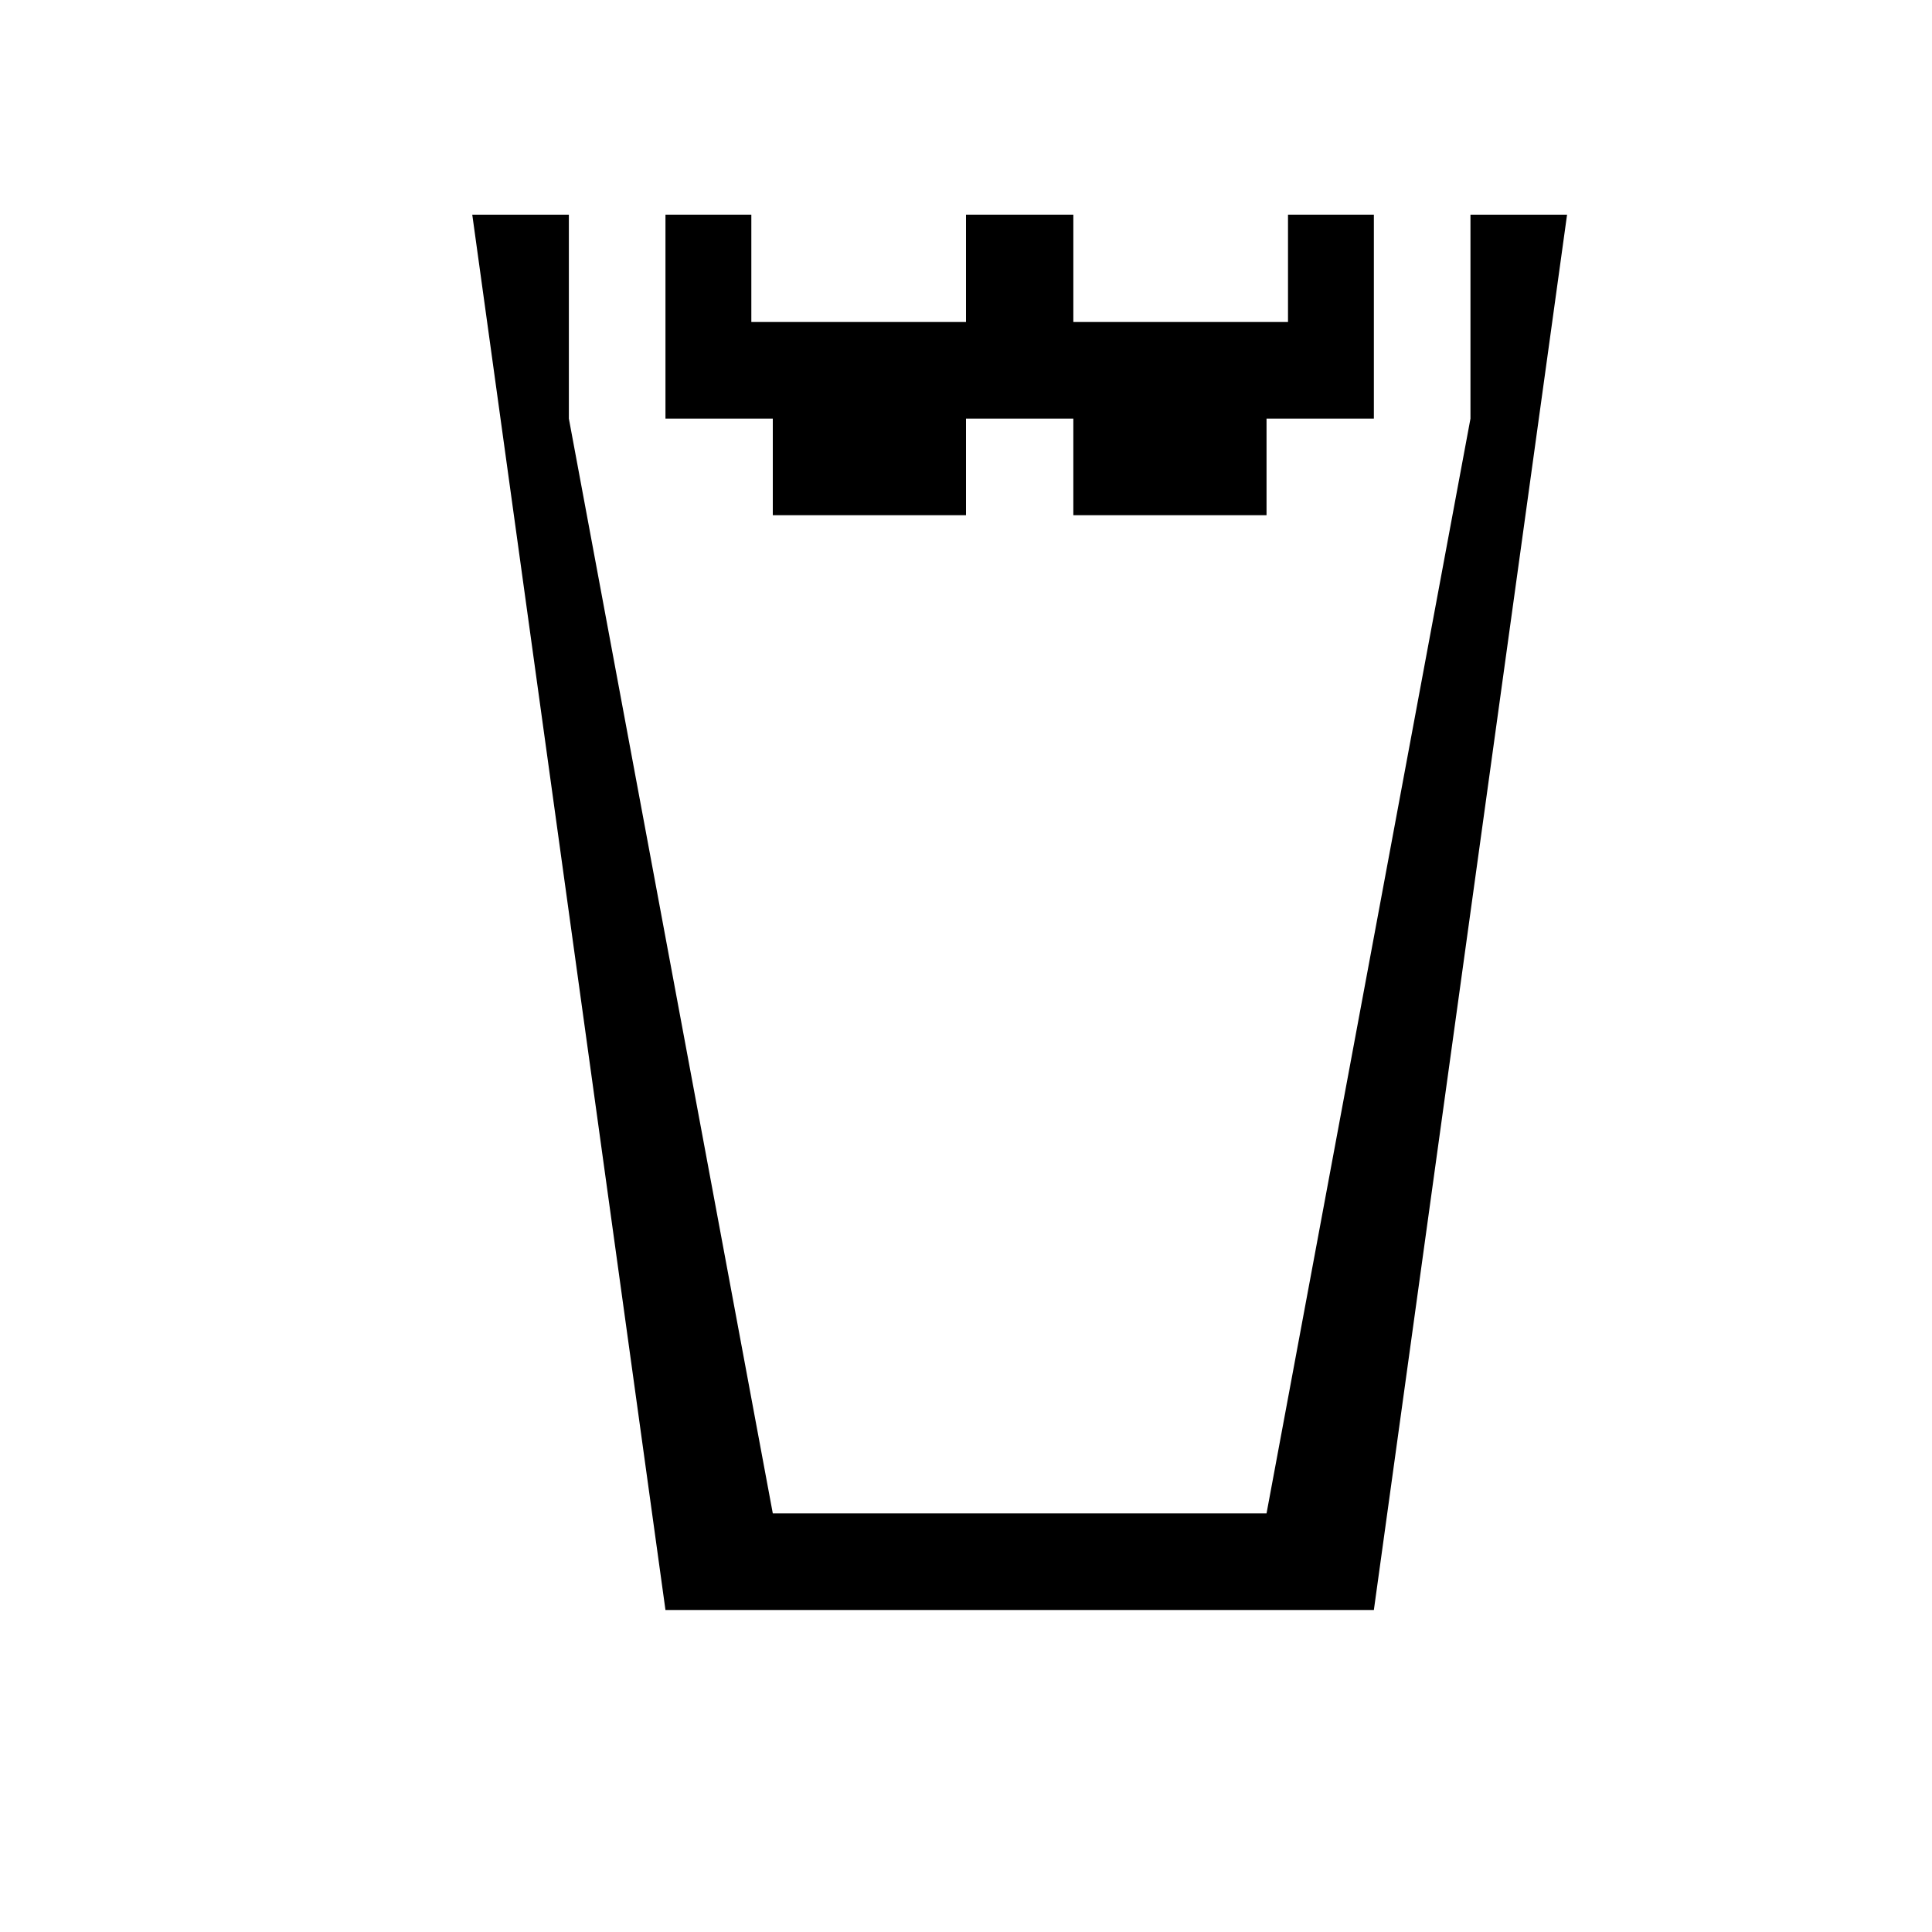 <?xml version="1.0" encoding="utf-8"?>
<!-- Generator: Adobe Illustrator 21.1.0, SVG Export Plug-In . SVG Version: 6.00 Build 0)  -->
<svg version="1.1" id="Layer_1" xmlns="http://www.w3.org/2000/svg" xmlns:xlink="http://www.w3.org/1999/xlink" x="0px" y="0px"
	 width="18px" height="18px" viewBox="0 0 18 18" enable-background="new 0 0 18 18" xml:space="preserve">
<g id="icons">
	<g>
		<polygon points="12.8,2 12,2 12,3 10,3 10,2 9,2 9,3 7,3 7,2 6.2,2 6.2,3.9 7.2,3.9 7.2,4.8 9,4.8 9,3.9 10,3.9 10,4.8 11.8,4.8 
			11.8,3.9 12.8,3.9 12.8,2.9 		"/>
		<polygon points="4.4,2 5.3,2 5.3,3.9 7.2,14.1 11.8,14.1 13.7,3.9 13.7,2 14.6,2 12.8,15 6.2,15 		"/>
	</g>
</g>
<g id="guides">
</g>
</svg>
